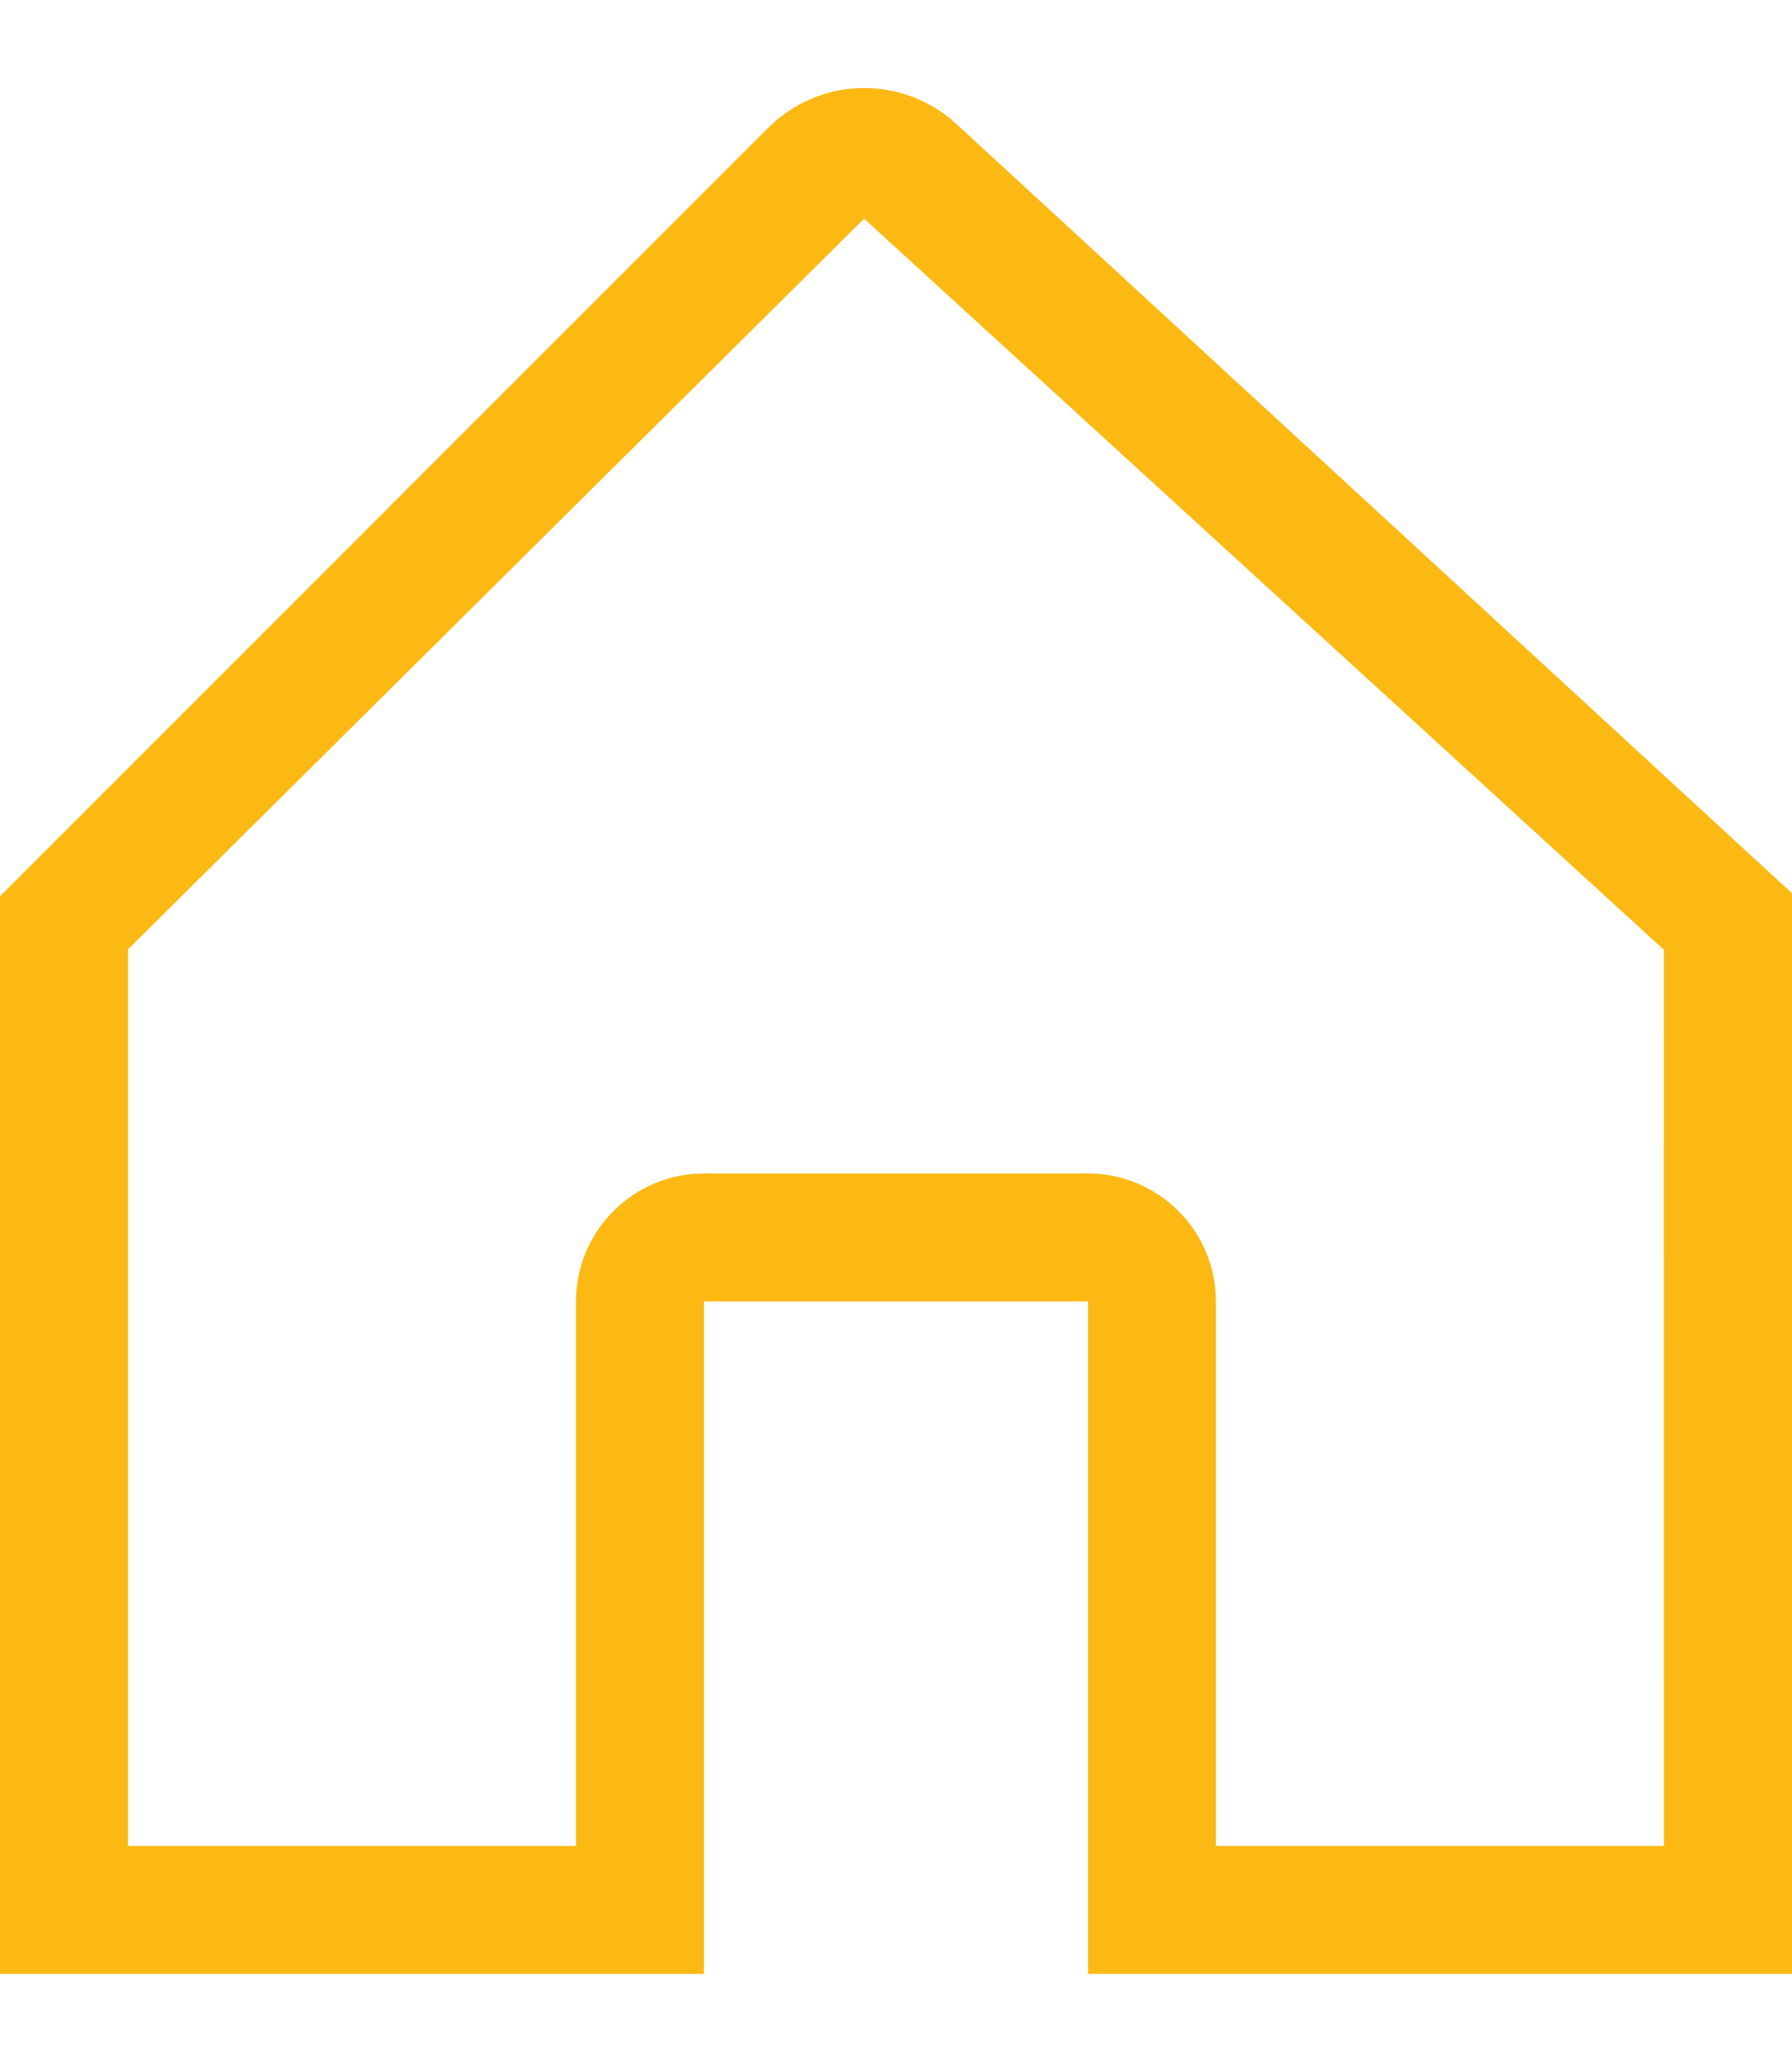 <svg width="20" height="23" viewBox="0 0 20 23" fill="none" xmlns="http://www.w3.org/2000/svg">
<path d="M19.538 9.539L10.673 1.382C10.385 1.117 10.005 0.974 9.614 0.982C9.223 0.99 8.85 1.149 8.573 1.426L0.418 9.579L0 9.997V22.017H7.857V14.517H12.143V22.017H20V9.963L19.538 9.539ZM9.644 2.41C9.657 2.41 9.649 2.41 9.644 2.418C9.639 2.426 9.632 2.41 9.644 2.41ZM18.571 20.59H13.571V14.518C13.571 14.139 13.42 13.775 13.152 13.508C12.884 13.24 12.521 13.089 12.142 13.089H7.857C7.478 13.089 7.115 13.24 6.847 13.508C6.579 13.775 6.428 14.139 6.428 14.518V20.59H1.428V10.59L9.644 2.439L18.57 10.594L18.571 20.59Z" fill="#FDB913"/>
</svg>
